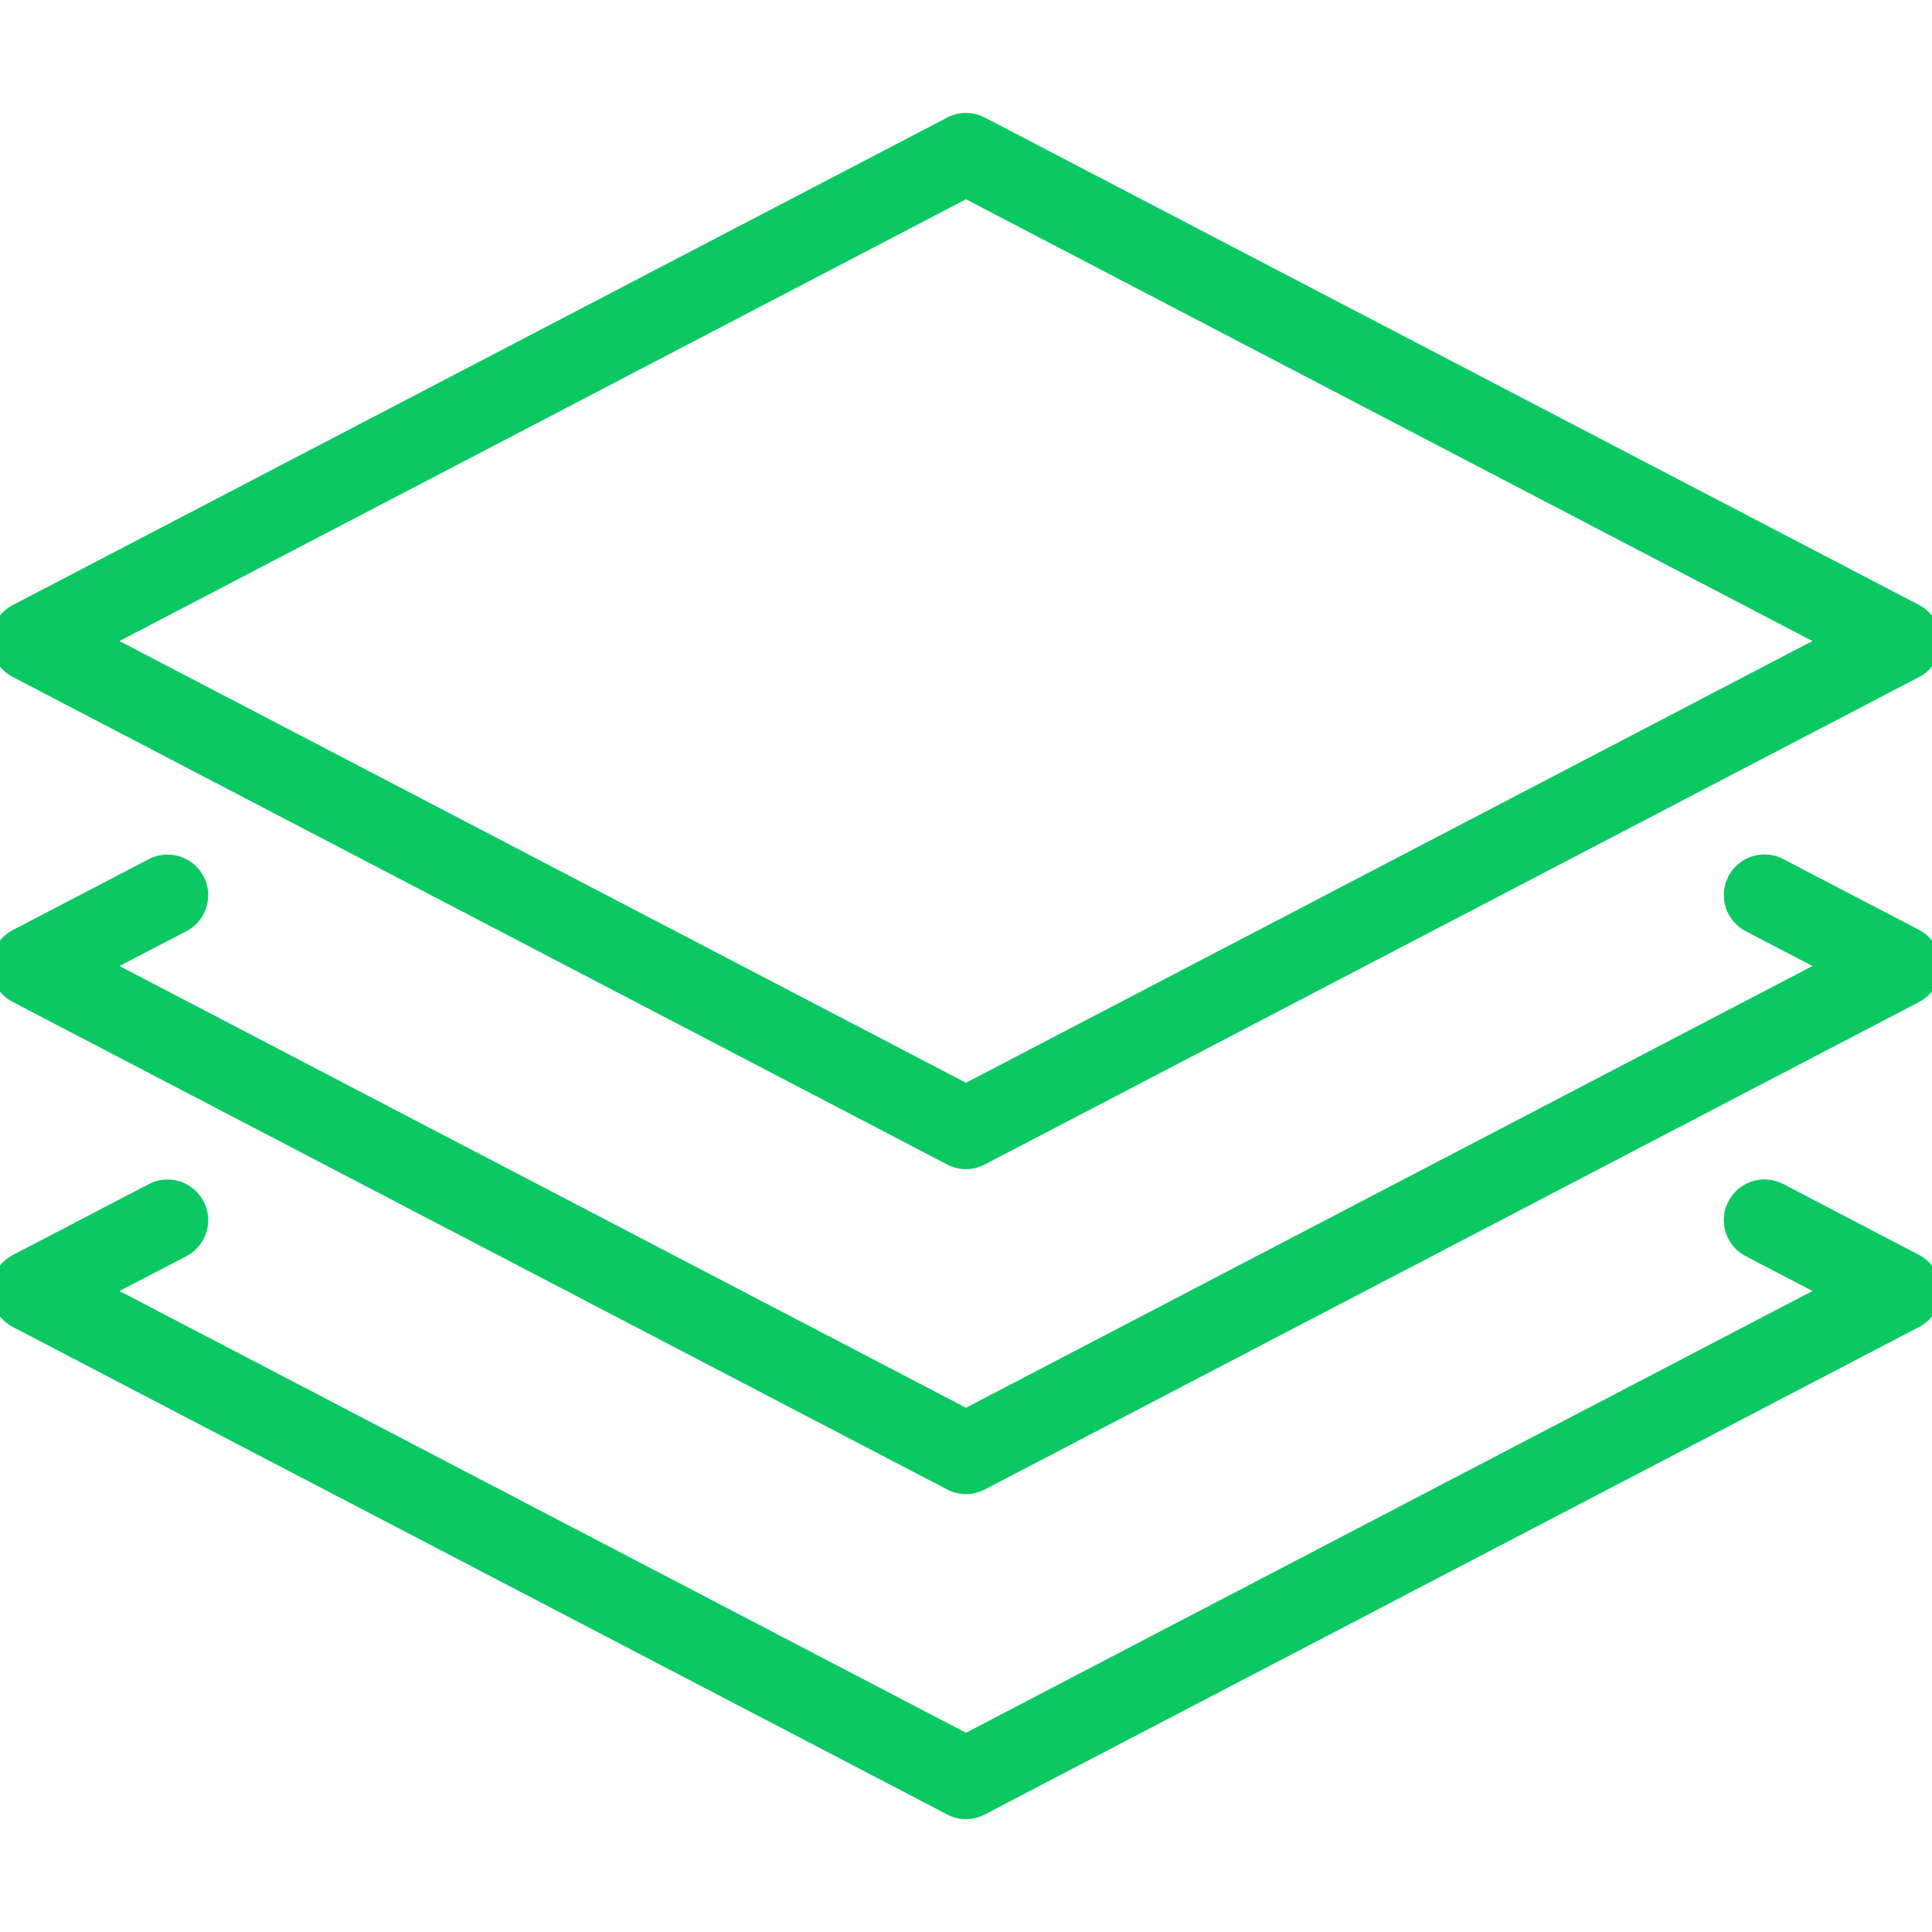<svg xmlns="http://www.w3.org/2000/svg" xmlns:xlink="http://www.w3.org/1999/xlink" width="80" height="80" viewBox="0 0 80 80">
  <defs>
    <clipPath id="clip-path">
      <rect id="Rectangle_177" data-name="Rectangle 177" width="80" height="80" transform="translate(-0.052 -0.053)" fill="#0ac962" stroke="#707070" stroke-width="1"/>
    </clipPath>
  </defs>
  <g id="service-icon-2" transform="translate(0.052 0.053)" clip-path="url(#clip-path)">
    <g id="layers" transform="translate(-0.424 4.623)">
      <g id="Group_182" data-name="Group 182" transform="translate(0 0)">
        <g id="Group_181" data-name="Group 181">
          <path id="Path_122" data-name="Path 122" d="M79.84,22.252,41.152,2.067a1.678,1.678,0,0,0-1.558,0L.905,22.252a1.68,1.68,0,0,0,0,2.981L39.594,45.419a1.671,1.671,0,0,0,1.554,0L79.837,25.233a1.681,1.681,0,0,0,0-2.981ZM40.371,42.034,5.319,23.743,40.371,5.451,75.423,23.743Z" transform="translate(0 -1.875)" fill="#0ac962"/>
        </g>
      </g>
      <g id="Group_184" data-name="Group 184" transform="translate(0 30.71)">
        <g id="Group_183" data-name="Group 183">
          <path id="Path_123" data-name="Path 123" d="M79.84,16.406l-5.625-2.934a1.683,1.683,0,1,0-1.558,2.984L75.423,17.9,40.371,36.191,5.319,17.9l2.769-1.44A1.683,1.683,0,1,0,6.53,13.476L.905,16.41a1.68,1.68,0,0,0,0,2.981L39.594,39.576a1.671,1.671,0,0,0,1.554,0L79.837,19.39a1.684,1.684,0,0,0,0-2.984Z" transform="translate(0 -13.285)" fill="#0ac962"/>
        </g>
      </g>
      <g id="Group_186" data-name="Group 186" transform="translate(0 44.167)">
        <g id="Group_185" data-name="Group 185">
          <path id="Path_124" data-name="Path 124" d="M79.84,21.406l-5.625-2.934a1.683,1.683,0,1,0-1.558,2.984L75.423,22.9,40.371,41.192,5.319,22.9l2.769-1.44A1.683,1.683,0,0,0,6.53,18.476L.905,21.41a1.68,1.68,0,0,0,0,2.981L39.594,44.576a1.671,1.671,0,0,0,1.554,0L79.837,24.39a1.684,1.684,0,0,0,0-2.984Z" transform="translate(0 -18.285)" fill="#0ac962"/>
        </g>
      </g>
    </g>
  </g>
</svg>

